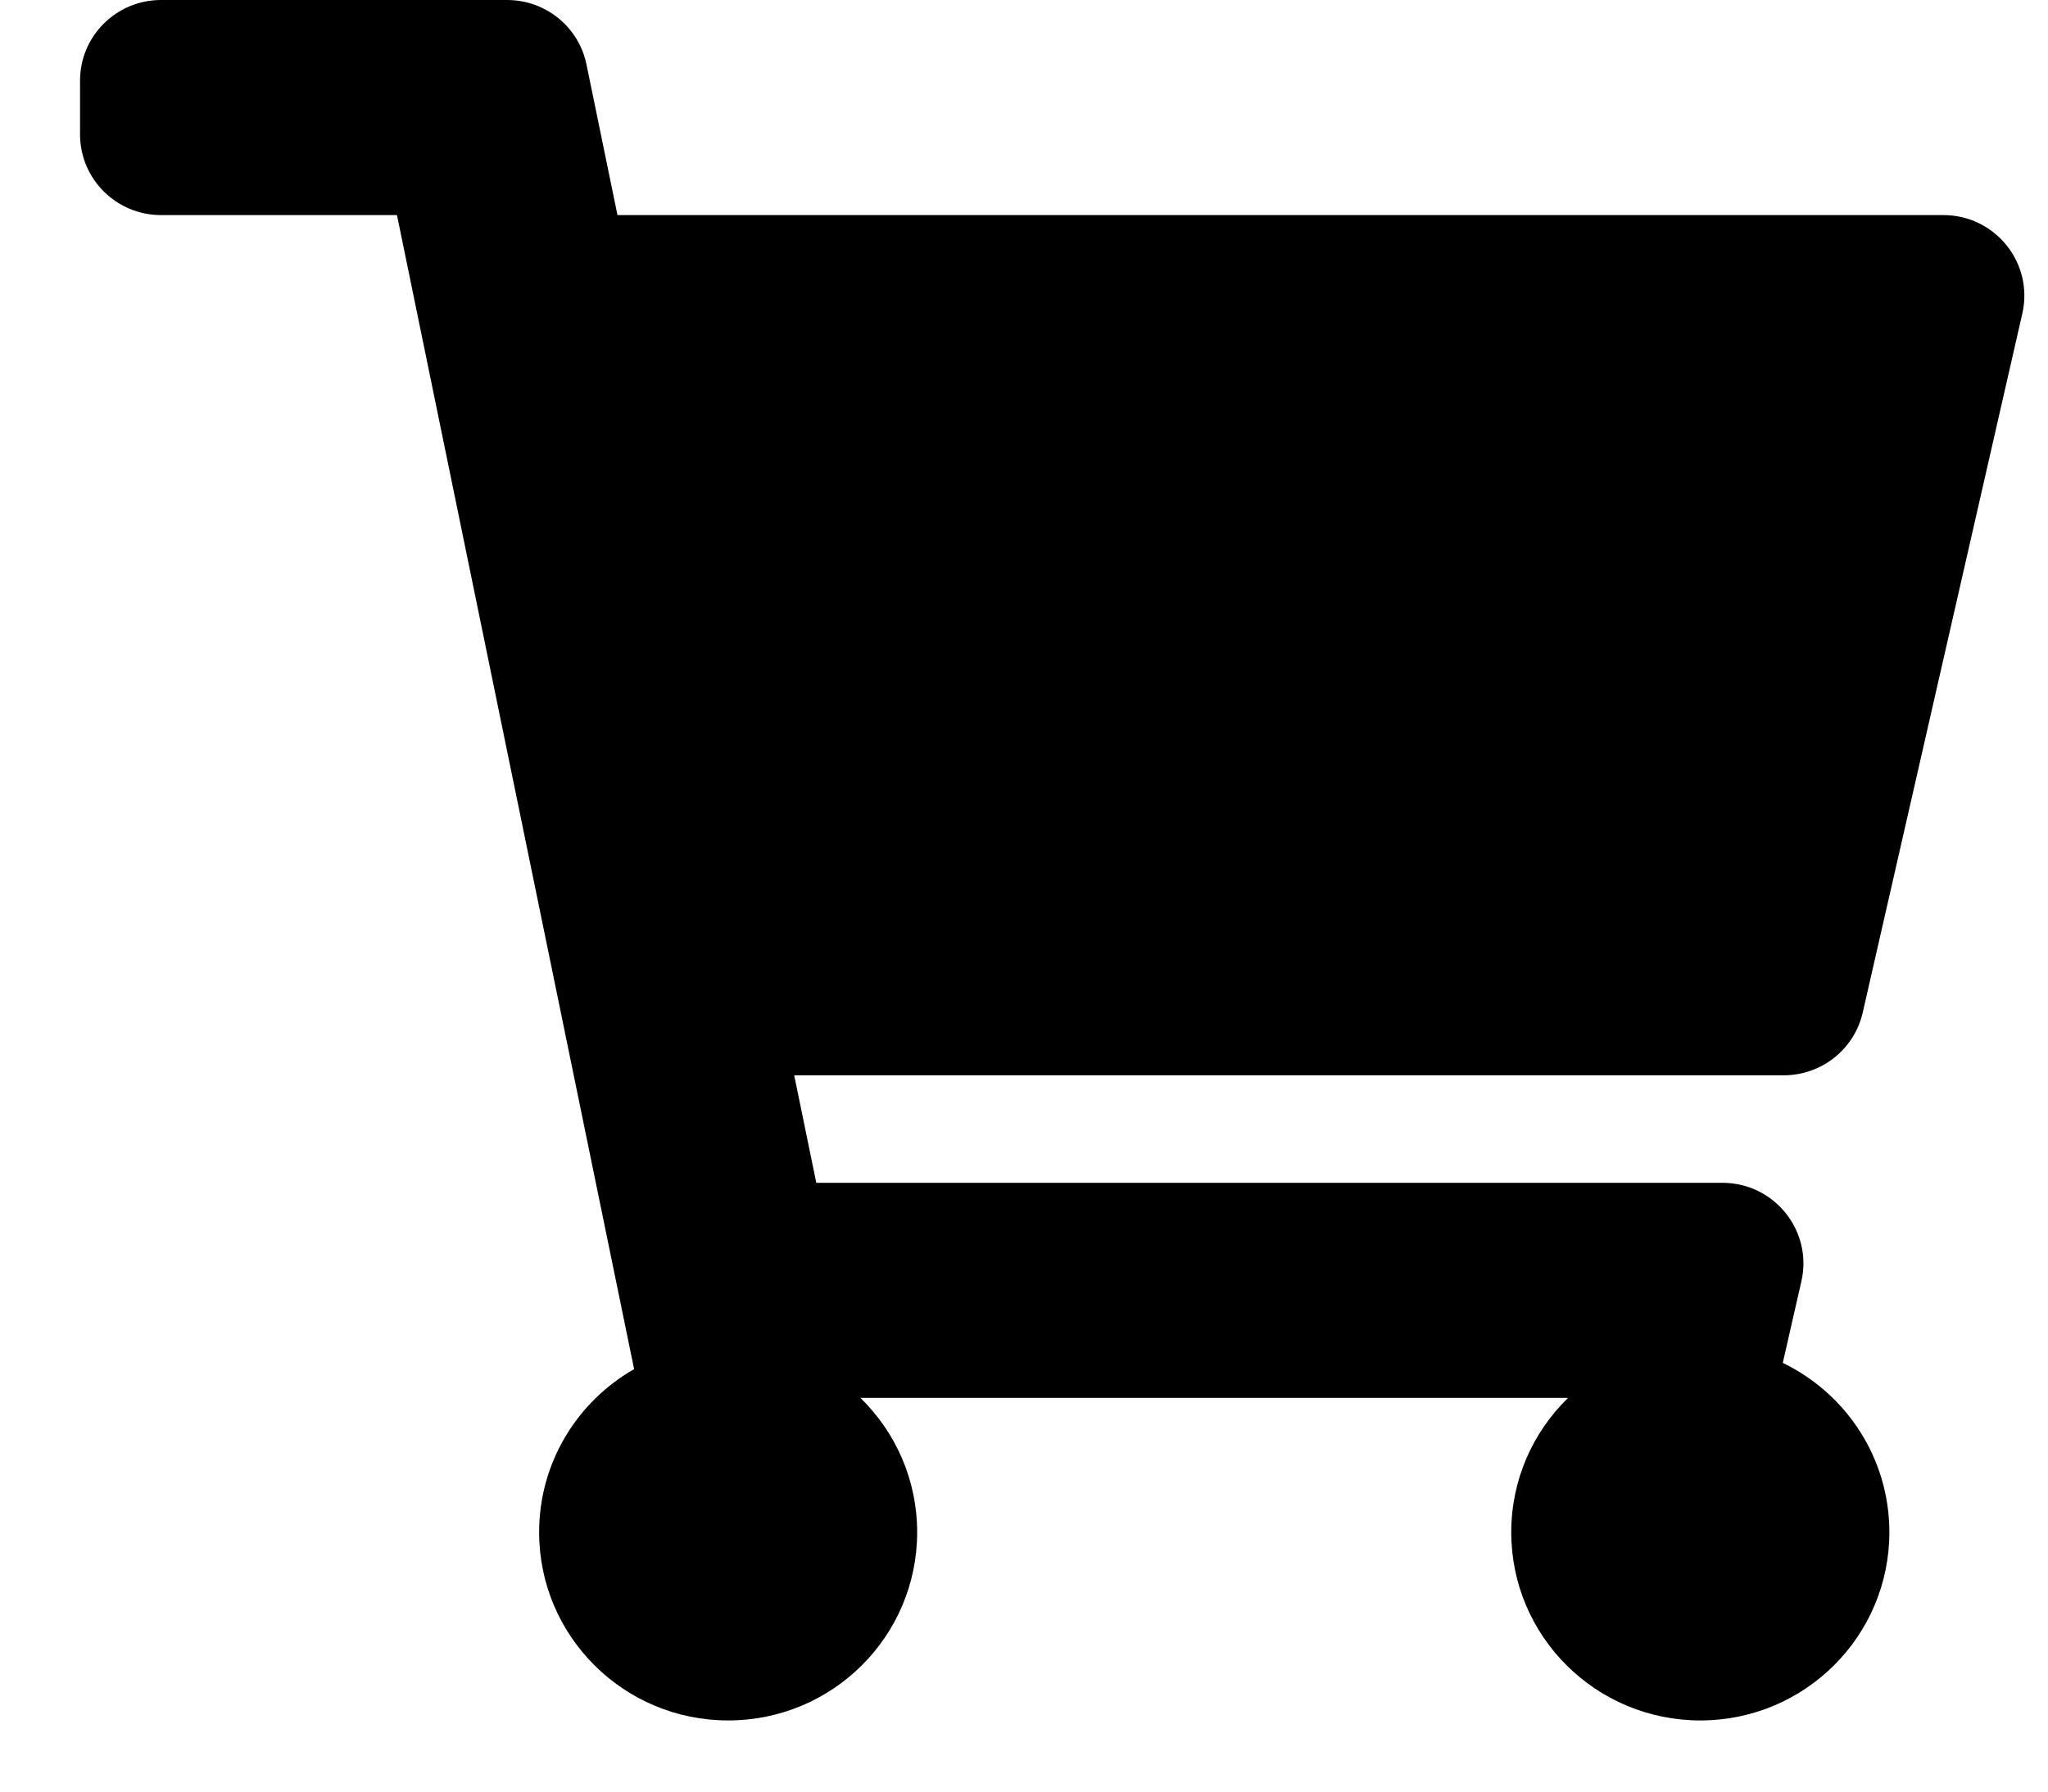 <svg width="24" height="21" viewBox="0 0 24 21" fill="none" xmlns="http://www.w3.org/2000/svg">
<path d="M21.829 11.868L23.699 3.676C23.834 3.084 23.383 2.521 22.773 2.521H7.236L6.873 0.756C6.783 0.316 6.394 0 5.943 0H1.887C1.363 0 0.938 0.423 0.938 0.945V1.575C0.938 2.098 1.363 2.521 1.887 2.521H4.652L7.431 16.048C6.766 16.428 6.318 17.142 6.318 17.96C6.318 19.179 7.31 20.166 8.533 20.166C9.757 20.166 10.748 19.179 10.748 17.96C10.748 17.343 10.493 16.785 10.083 16.385H18.376C17.965 16.785 17.71 17.343 17.71 17.96C17.71 19.179 18.702 20.166 19.926 20.166C21.149 20.166 22.141 19.179 22.141 17.96C22.141 17.087 21.631 16.332 20.892 15.975L21.11 15.019C21.245 14.428 20.794 13.864 20.184 13.864H9.566L9.307 12.604H20.904C21.347 12.604 21.731 12.298 21.829 11.868Z" fill="black"/>
</svg>
